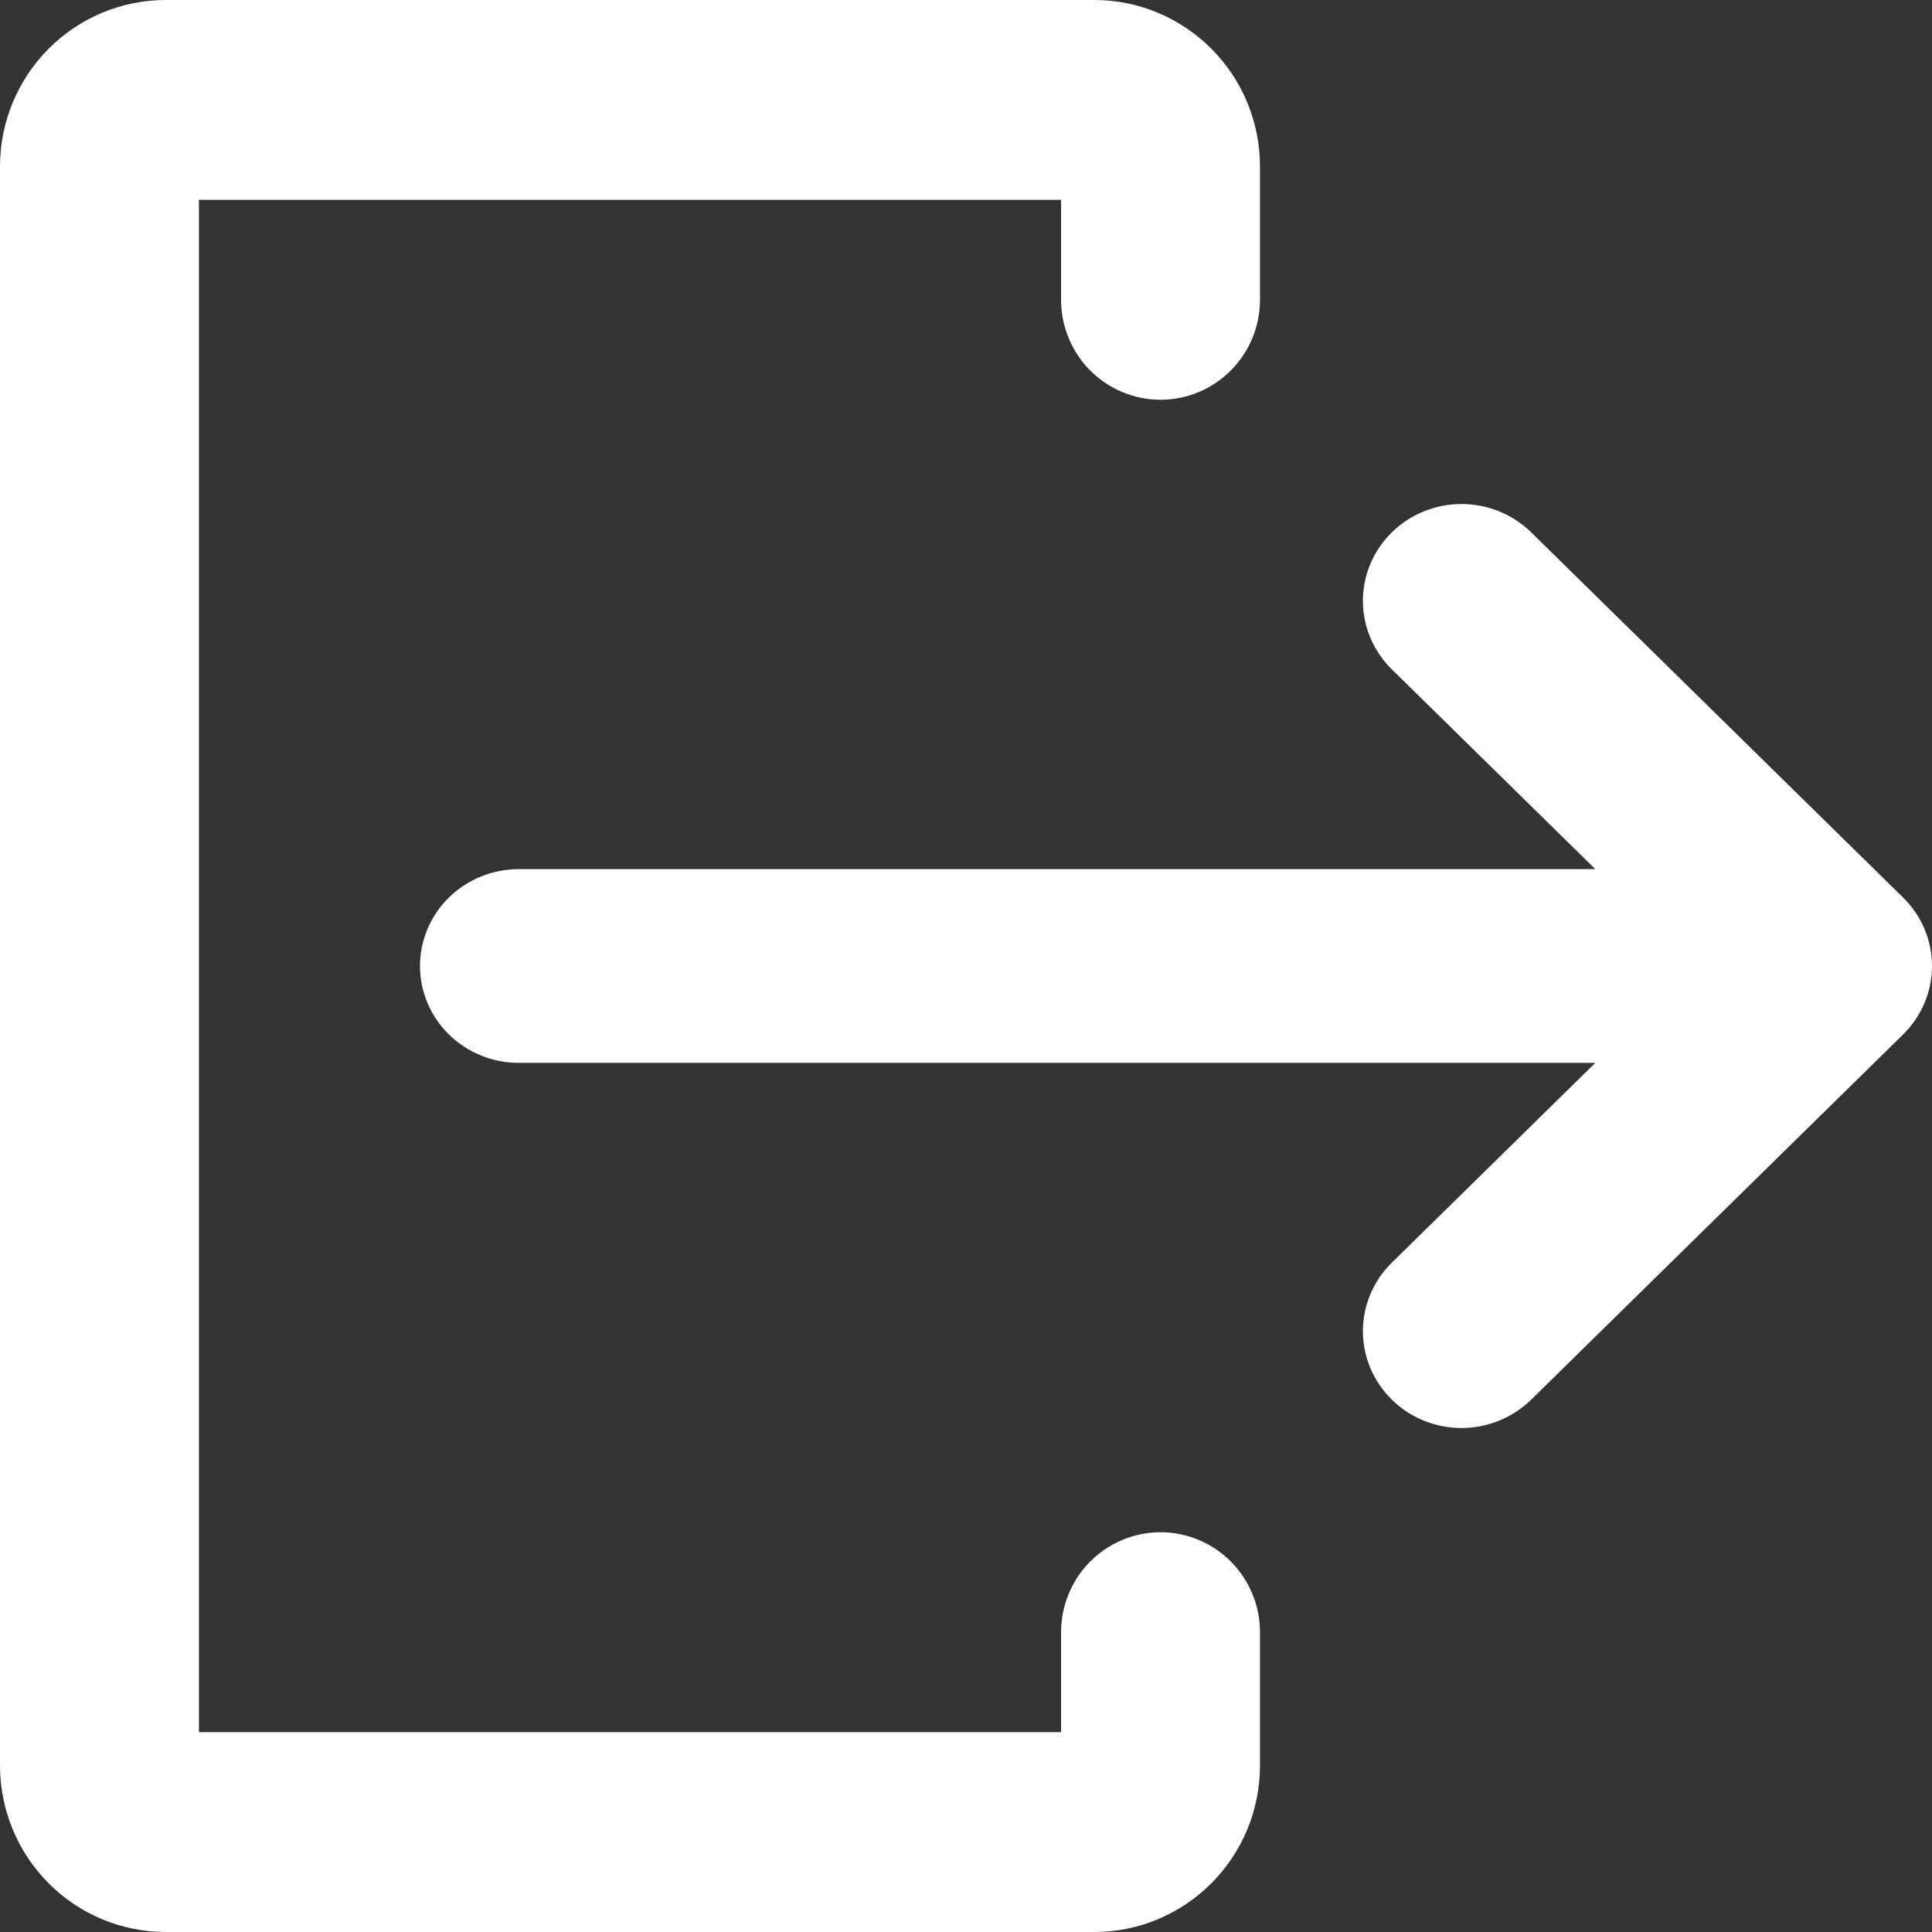 <svg width="23" height="23" viewBox="0 0 23 23" fill="none" xmlns="http://www.w3.org/2000/svg">
<rect x="0" y="0" width="23" height="23" fill="#333333" stroke="none"/>
<path d="M22.656 10.685L18.229 6.338C18.12 6.231 17.991 6.146 17.848 6.088C17.706 6.03 17.553 6 17.399 6C17.245 6 17.092 6.03 16.95 6.088C16.807 6.146 16.678 6.231 16.569 6.338C16.349 6.554 16.225 6.847 16.225 7.153C16.225 7.458 16.349 7.752 16.569 7.968L18.992 10.347H6.174C5.863 10.347 5.564 10.469 5.344 10.685C5.124 10.901 5 11.194 5 11.5C5 11.806 5.124 12.099 5.344 12.315C5.564 12.531 5.863 12.653 6.174 12.653H18.992L16.569 15.032C16.349 15.248 16.225 15.541 16.225 15.847C16.225 16.153 16.349 16.446 16.569 16.662C16.789 16.879 17.088 17 17.399 17C17.71 17 18.009 16.878 18.229 16.662L22.656 12.315C22.876 12.099 23 11.806 23 11.5C23 11.194 22.876 10.901 22.656 10.685Z" fill="white"/>
<path d="M13.816 18.241C13.502 18.241 13.2 18.367 12.978 18.59C12.756 18.813 12.632 19.116 12.632 19.431V20.621H2.368V2.379H12.632V3.569C12.632 3.884 12.756 4.187 12.978 4.41C13.2 4.633 13.502 4.759 13.816 4.759C14.13 4.759 14.431 4.633 14.653 4.41C14.875 4.187 15 3.884 15 3.569V1.983C15 1.722 14.949 1.465 14.85 1.224C14.751 0.983 14.605 0.765 14.422 0.581C14.239 0.397 14.021 0.251 13.782 0.151C13.542 0.051 13.286 0 13.026 0H1.974C1.45 0 0.948 0.209 0.578 0.581C0.208 0.953 0 1.457 0 1.983V21.017C0 21.543 0.208 22.047 0.578 22.419C0.948 22.791 1.45 23 1.974 23H13.026C13.286 23 13.542 22.949 13.782 22.849C14.021 22.749 14.239 22.603 14.422 22.419C14.605 22.235 14.751 22.017 14.85 21.776C14.949 21.535 15 21.278 15 21.017V19.431C15 19.116 14.875 18.813 14.653 18.59C14.431 18.367 14.13 18.241 13.816 18.241Z" fill="white"/>
</svg>
